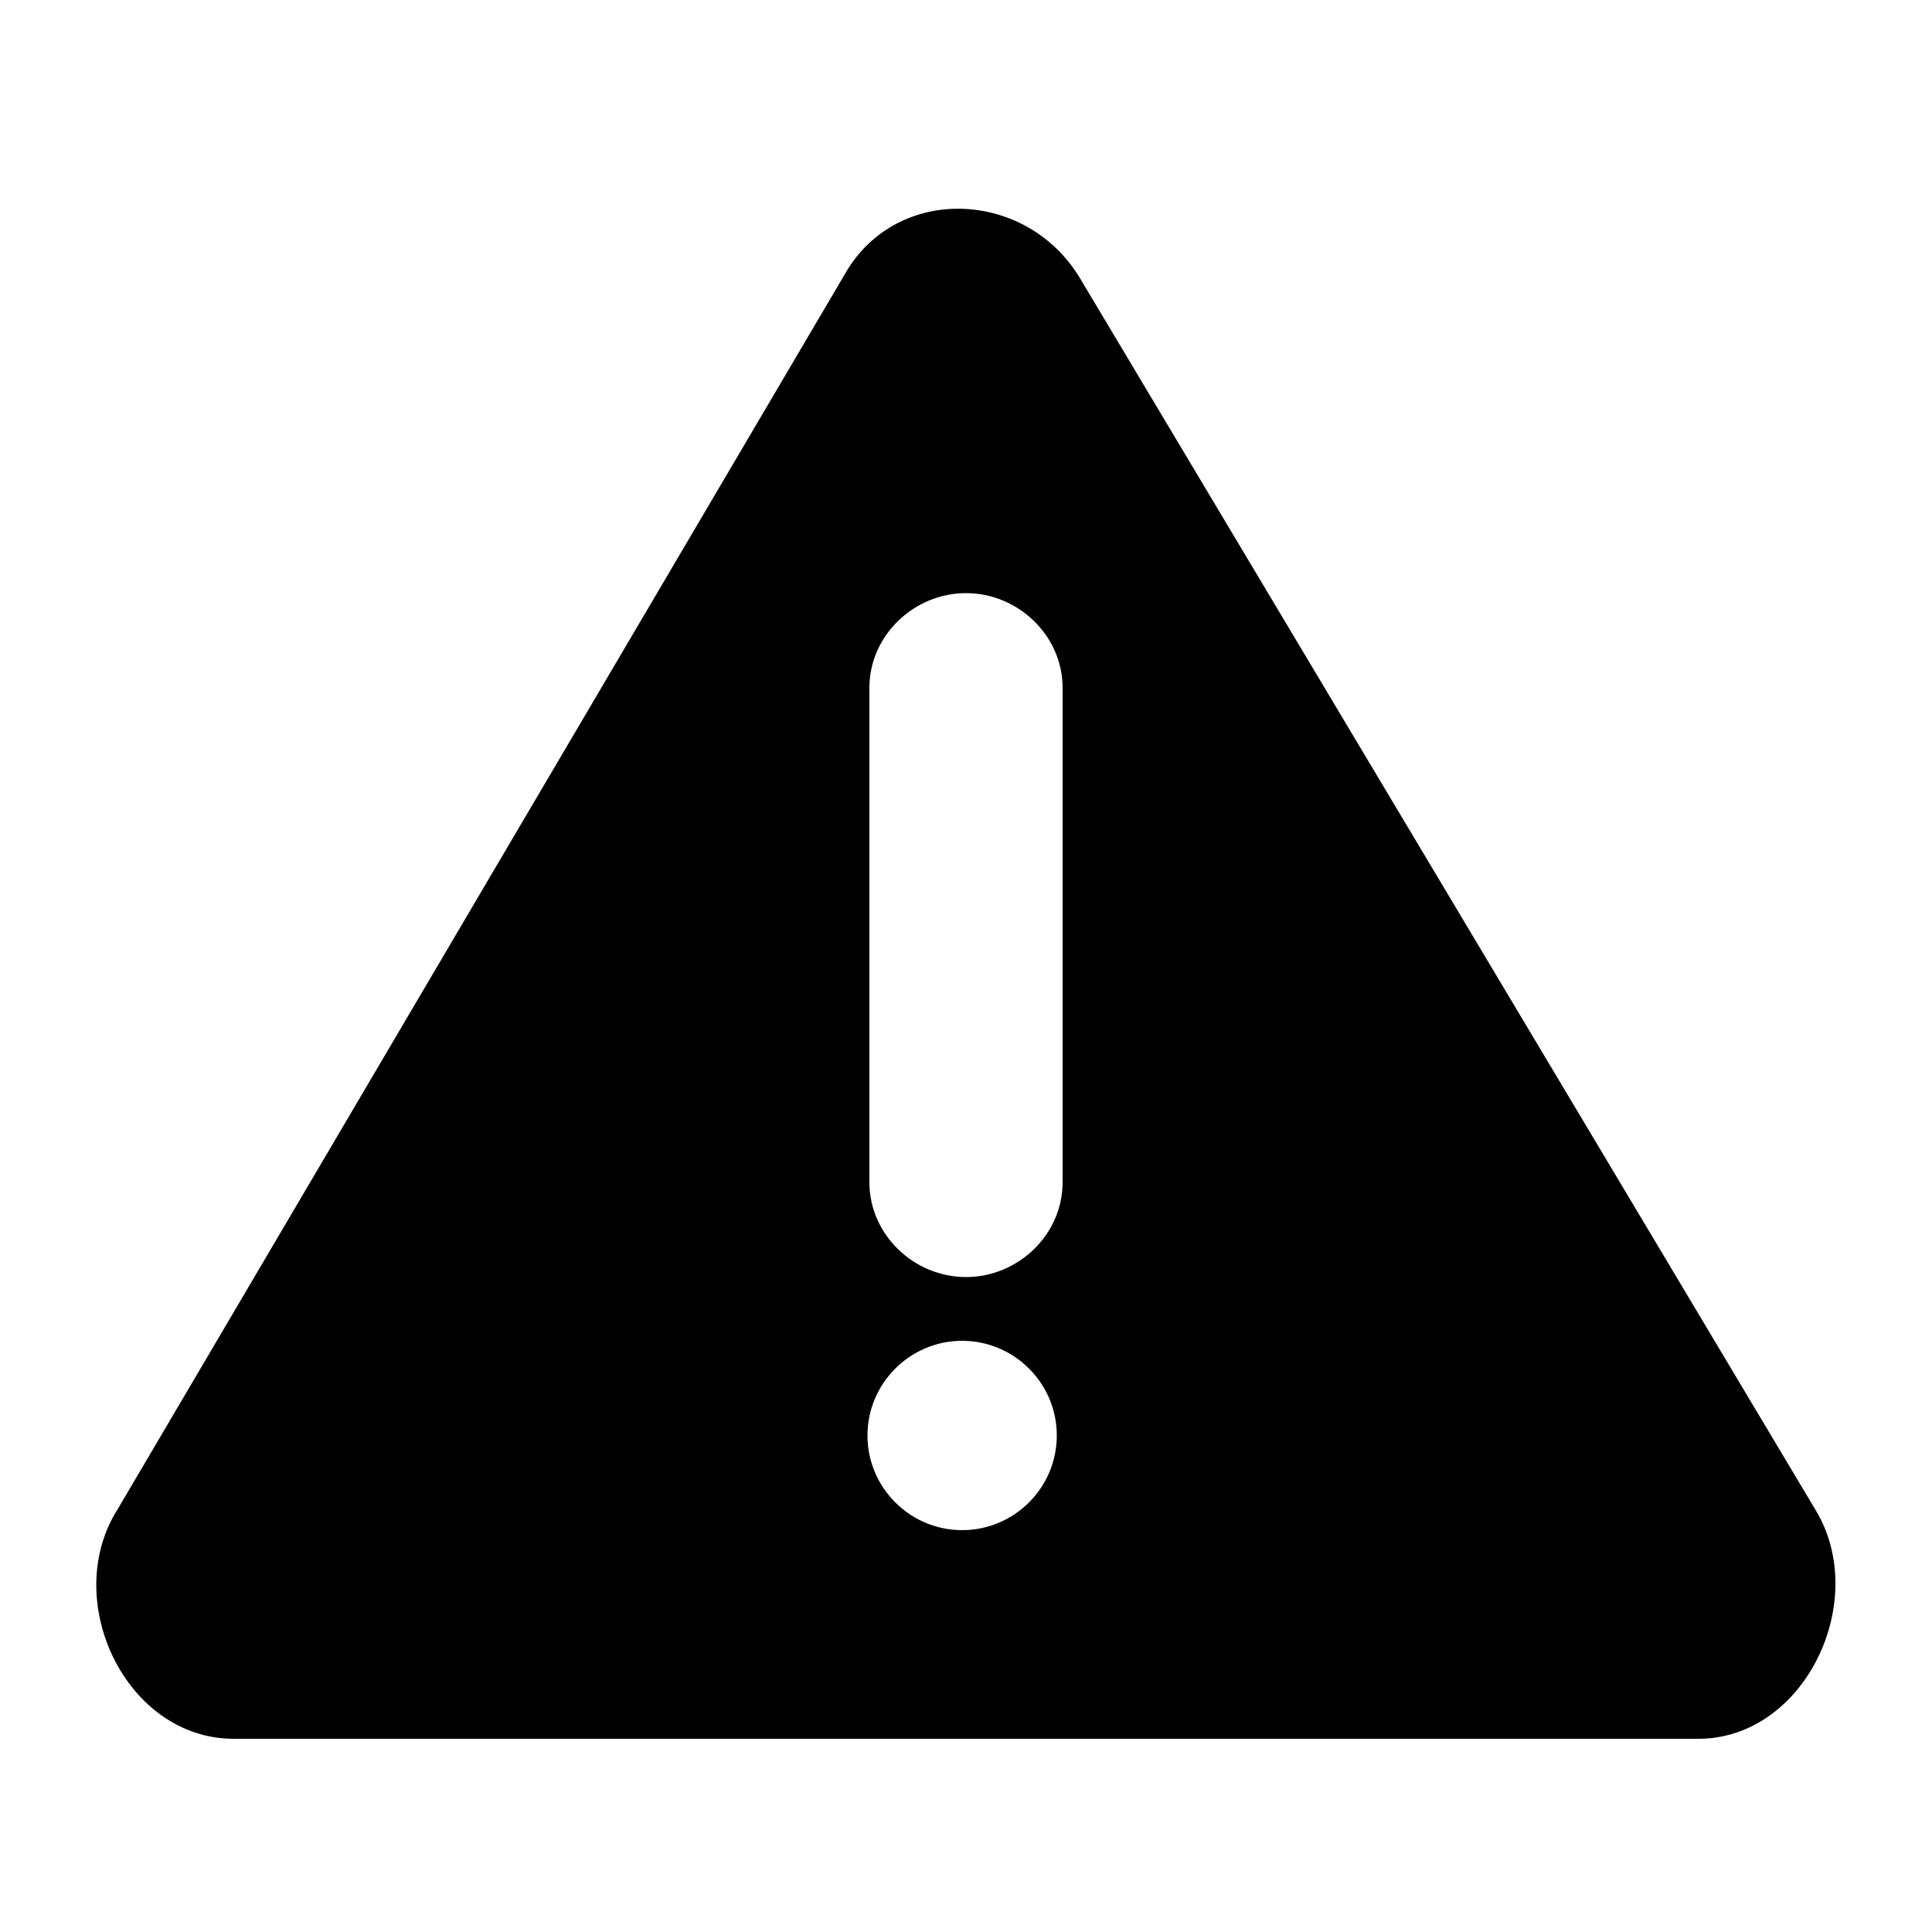 <svg xmlns="http://www.w3.org/2000/svg" xmlns:xlink="http://www.w3.org/1999/xlink" version="1.1" x="0px" y="0px" viewBox="0 0 100 100" style="enable-background:new 0 0 100 100;" xml:space="preserve"><path d="M94,78.2L55.9,14.4c-2.7-4.5-9.2-4.9-12-0.5L6.1,78.1C3.1,82.8,6.5,90,12.1,90h75.8  C93.4,90,96.8,82.9,94,78.2z M49.8,79.2c-2.7,0-4.9-2.2-4.9-4.9s2.2-4.9,4.9-4.9c2.7,0,4.9,2.2,4.9,4.9S52.5,79.2,49.8,79.2z   M55,61.2c0,2.7-2.3,4.9-5,4.9s-5-2.2-5-4.9V35.6c0-2.7,2.3-4.9,5-4.9s5,2.2,5,4.9V61.2z"></path></svg>